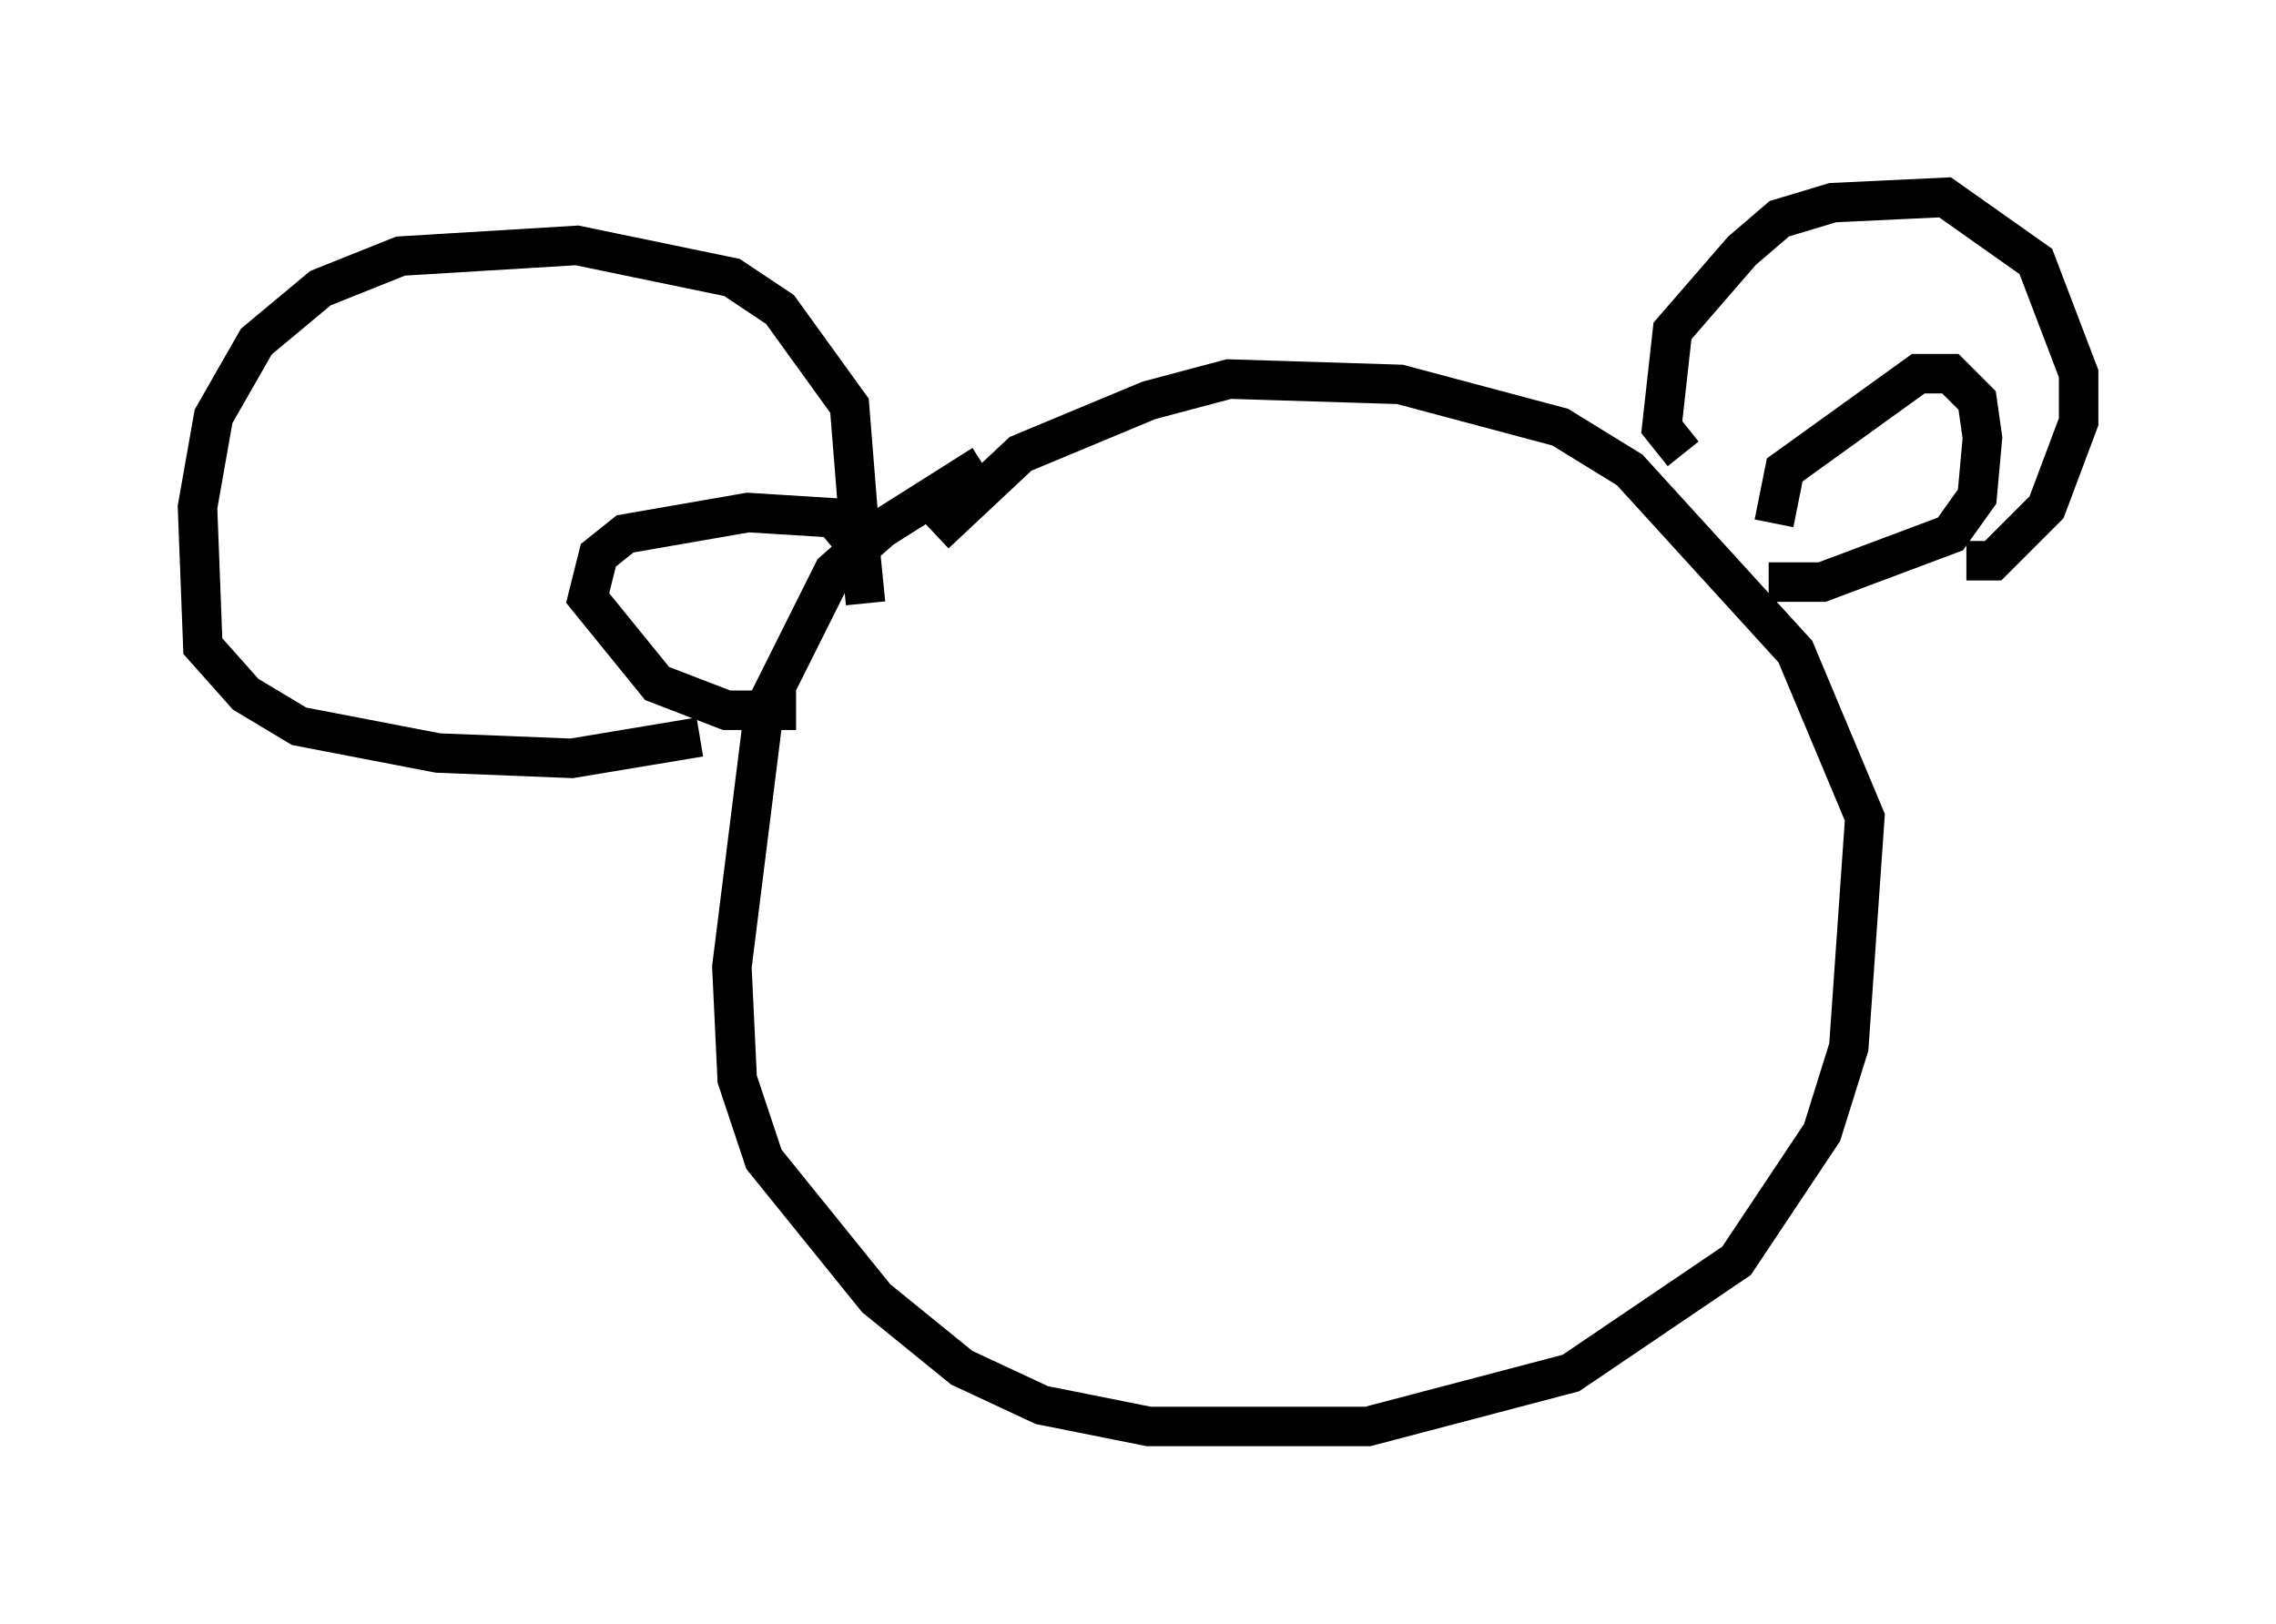 <?xml version="1.0" encoding="utf-8" ?>
<svg baseProfile="full" height="41.123" version="1.1" width="57.631" xmlns="http://www.w3.org/2000/svg" xmlns:ev="http://www.w3.org/2001/xml-events" xmlns:xlink="http://www.w3.org/1999/xlink"><defs /><rect fill="white" height="41.123" width="57.631" x="0" y="0" /><path d="M27.192, 11.901 m-2.3, -0.135 l-2.571, 1.624 -1.218, 1.083 l-1.759, 3.518 -0.812, 6.495 l0.135, 2.842 0.677, 2.03 l2.842, 3.518 2.165, 1.759 l2.03, 0.947 2.706, 0.541 l5.548, 0.0 5.142, -1.353 l4.195, -2.842 2.165, -3.248 l0.677, -2.165 0.406, -5.819 l-1.759, -4.195 -4.195, -4.601 l-1.759, -1.083 -4.059, -1.083 l-4.33, -0.135 -2.03, 0.541 l-3.248, 1.353 -2.165, 2.03 m18.944, -2.03 l-0.541, -0.677 0.271, -2.436 l1.759, -2.03 0.947, -0.812 l1.353, -0.406 2.842, -0.135 l2.3, 1.624 1.083, 2.842 l0.0, 1.218 -0.812, 2.165 l-1.353, 1.353 -0.677, 0.0 m-4.871, -0.947 l0.271, -1.353 3.383, -2.436 l0.812, 0.0 0.677, 0.677 l0.135, 0.947 -0.135, 1.488 l-0.677, 0.947 -3.248, 1.218 l-1.353, 0.0 m-23.004, -1.083 l-0.271, -3.383 -1.759, -2.436 l-1.218, -0.812 -3.924, -0.812 l-4.465, 0.271 -2.03, 0.812 l-1.624, 1.353 -1.083, 1.894 l-0.406, 2.3 0.135, 3.518 l1.083, 1.218 1.353, 0.812 l3.518, 0.677 3.383, 0.135 l3.248, -0.541 m2.436, -0.677 l-1.759, 0.0 -1.759, -0.677 l-1.759, -2.165 0.271, -1.083 l0.677, -0.541 3.112, -0.541 l2.165, 0.135 0.677, 0.812 l0.135, 1.353 " fill="none" stroke="black" stroke-width="1" /></svg>